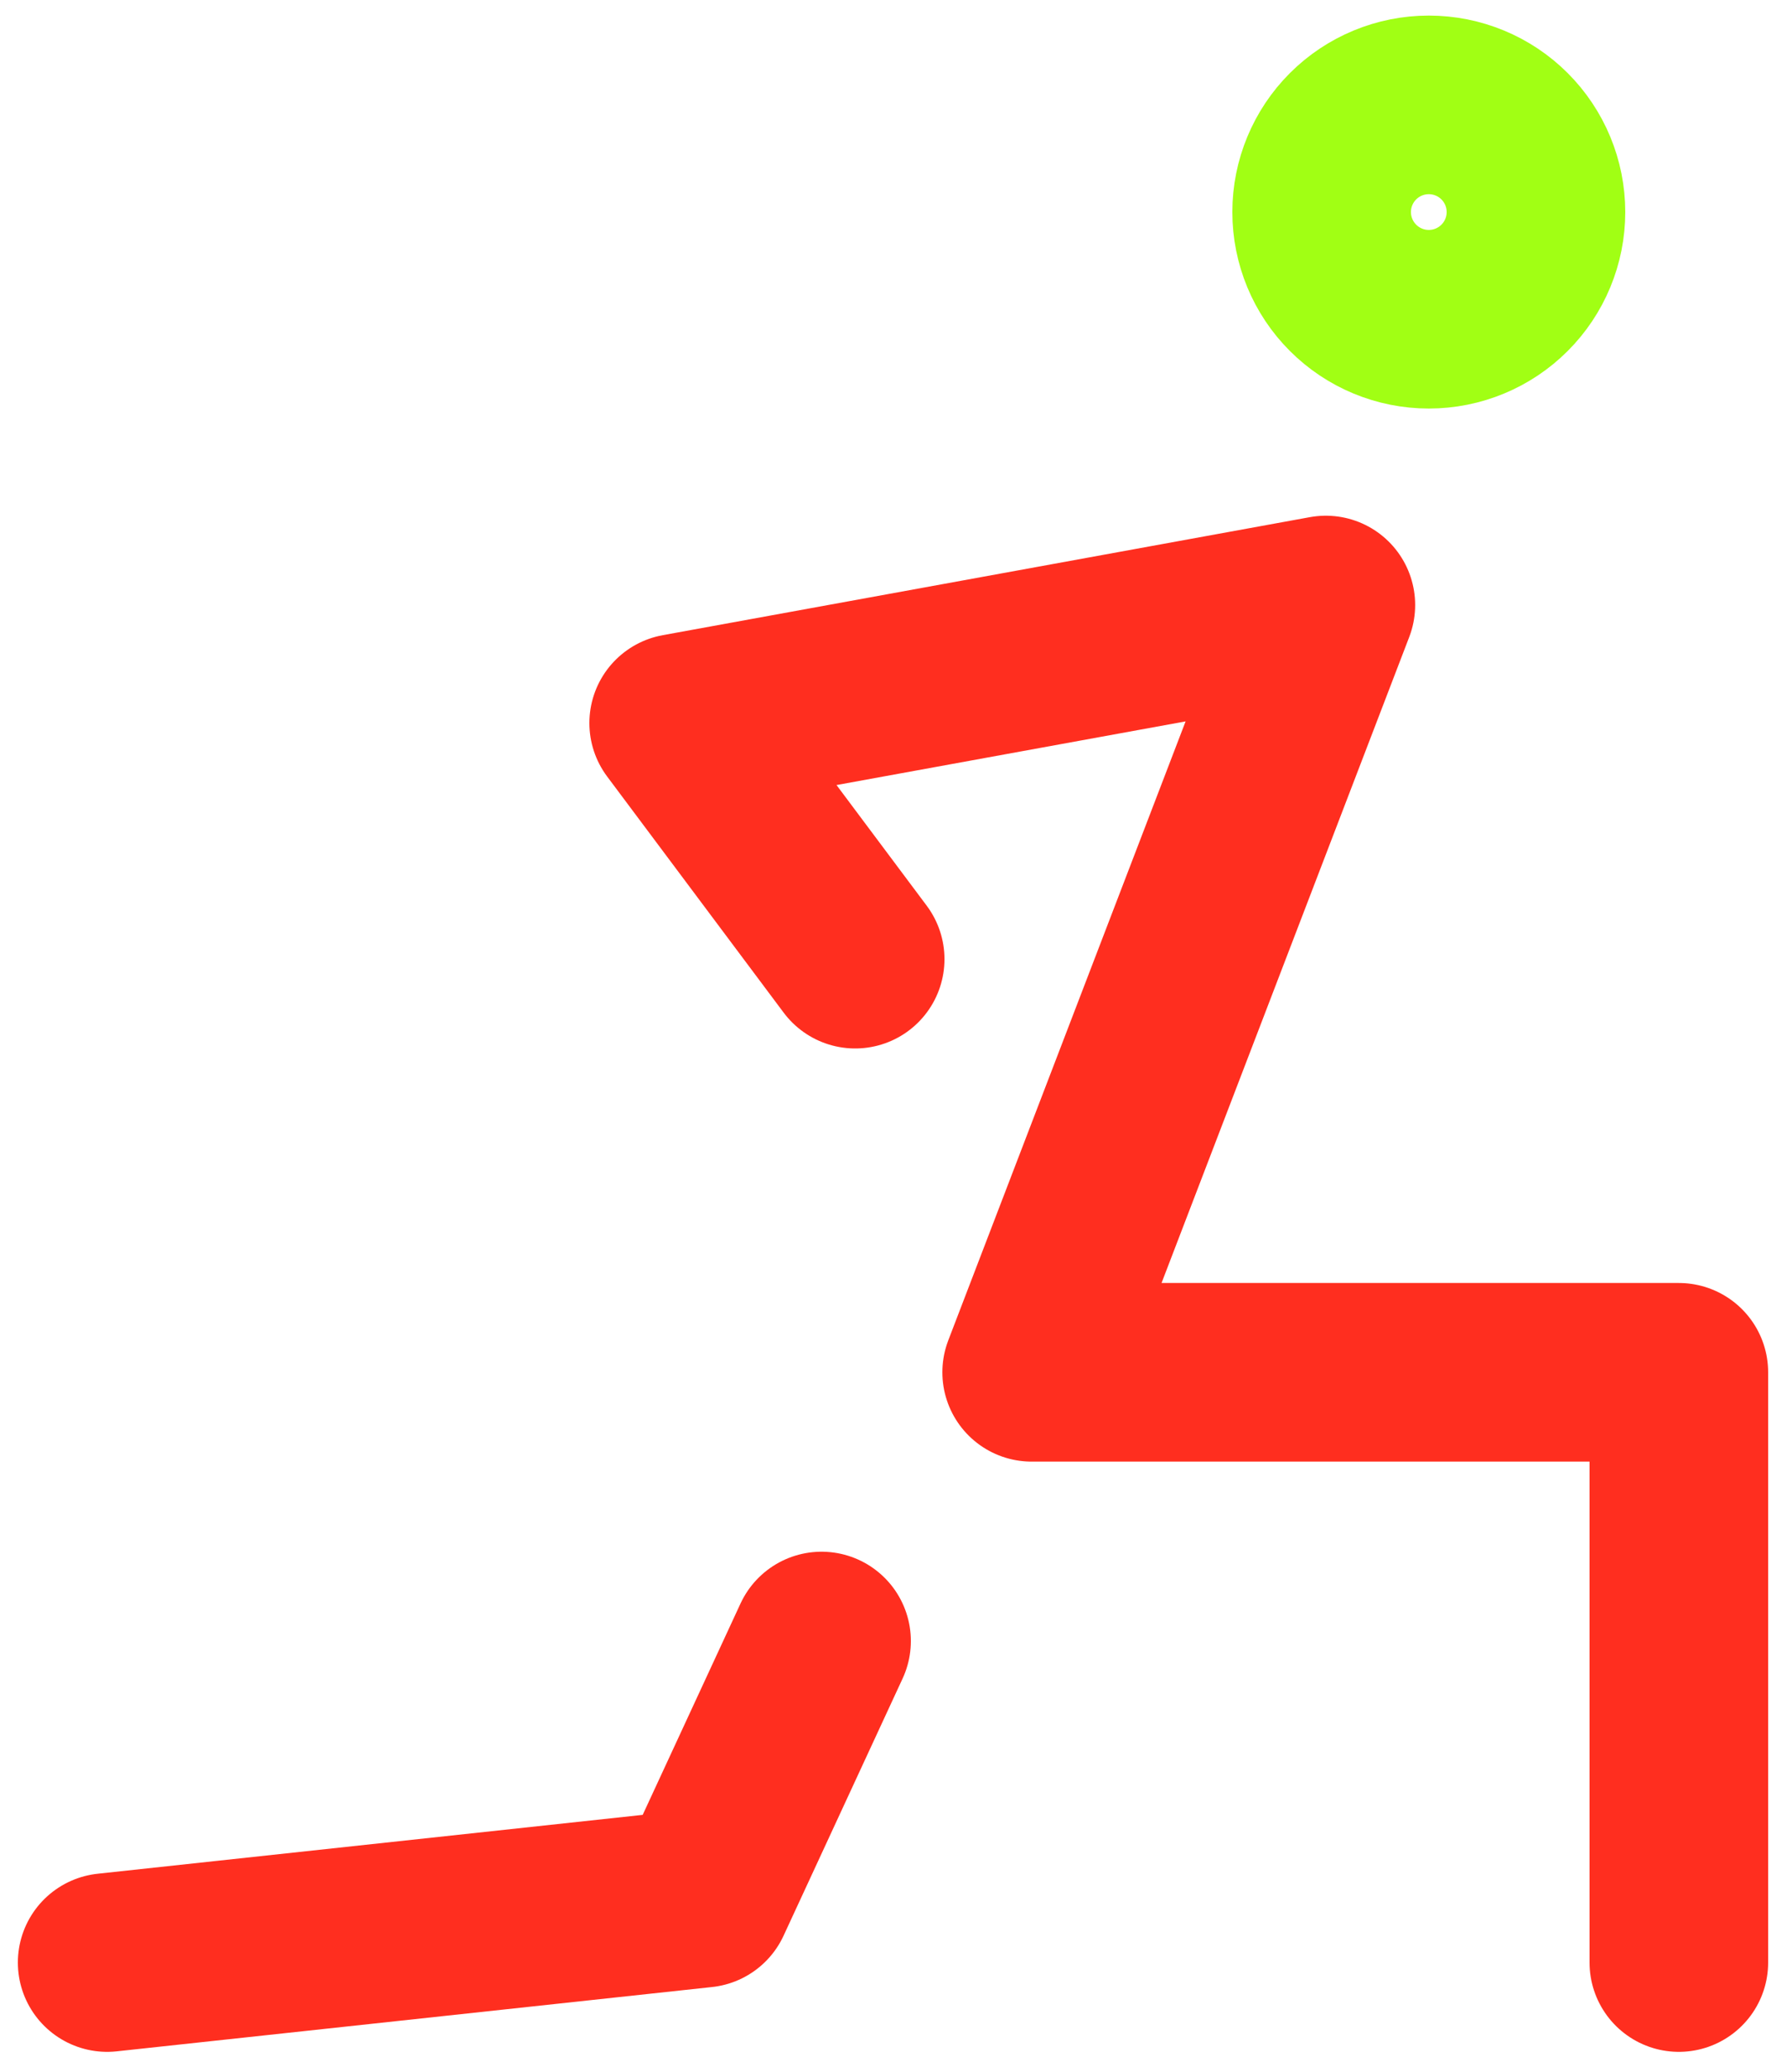 <svg width="50" height="58" viewBox="0 0 50 58" fill="none" xmlns="http://www.w3.org/2000/svg">
    <path
        d="M37 5.936C37 6.731 37.316 7.495 37.879 8.057C38.441 8.62 39.204 8.936 40 8.936C40.796 8.936 41.559 8.62 42.121 8.057C42.684 7.495 43 6.731 43 5.936C43 5.14 42.684 4.377 42.121 3.814C41.559 3.252 40.796 2.936 40 2.936C39.204 2.936 38.441 3.252 37.879 3.814C37.316 4.377 37 5.14 37 5.936Z"
        stroke="#A1FF14" stroke-width="5" stroke-linecap="round" stroke-linejoin="round" />
    <path d="M3 54.936L19.667 53.136L23 45.936" stroke="#ff2e1f" stroke-width="5"
        stroke-linecap="round" stroke-linejoin="round" />
    <path d="M47 54.936V38.414H28.882L37.118 16.936L19 20.24L23.941 26.849"
        stroke="#ff2e1f" stroke-width="5" stroke-linecap="round" stroke-linejoin="round" />
</svg>